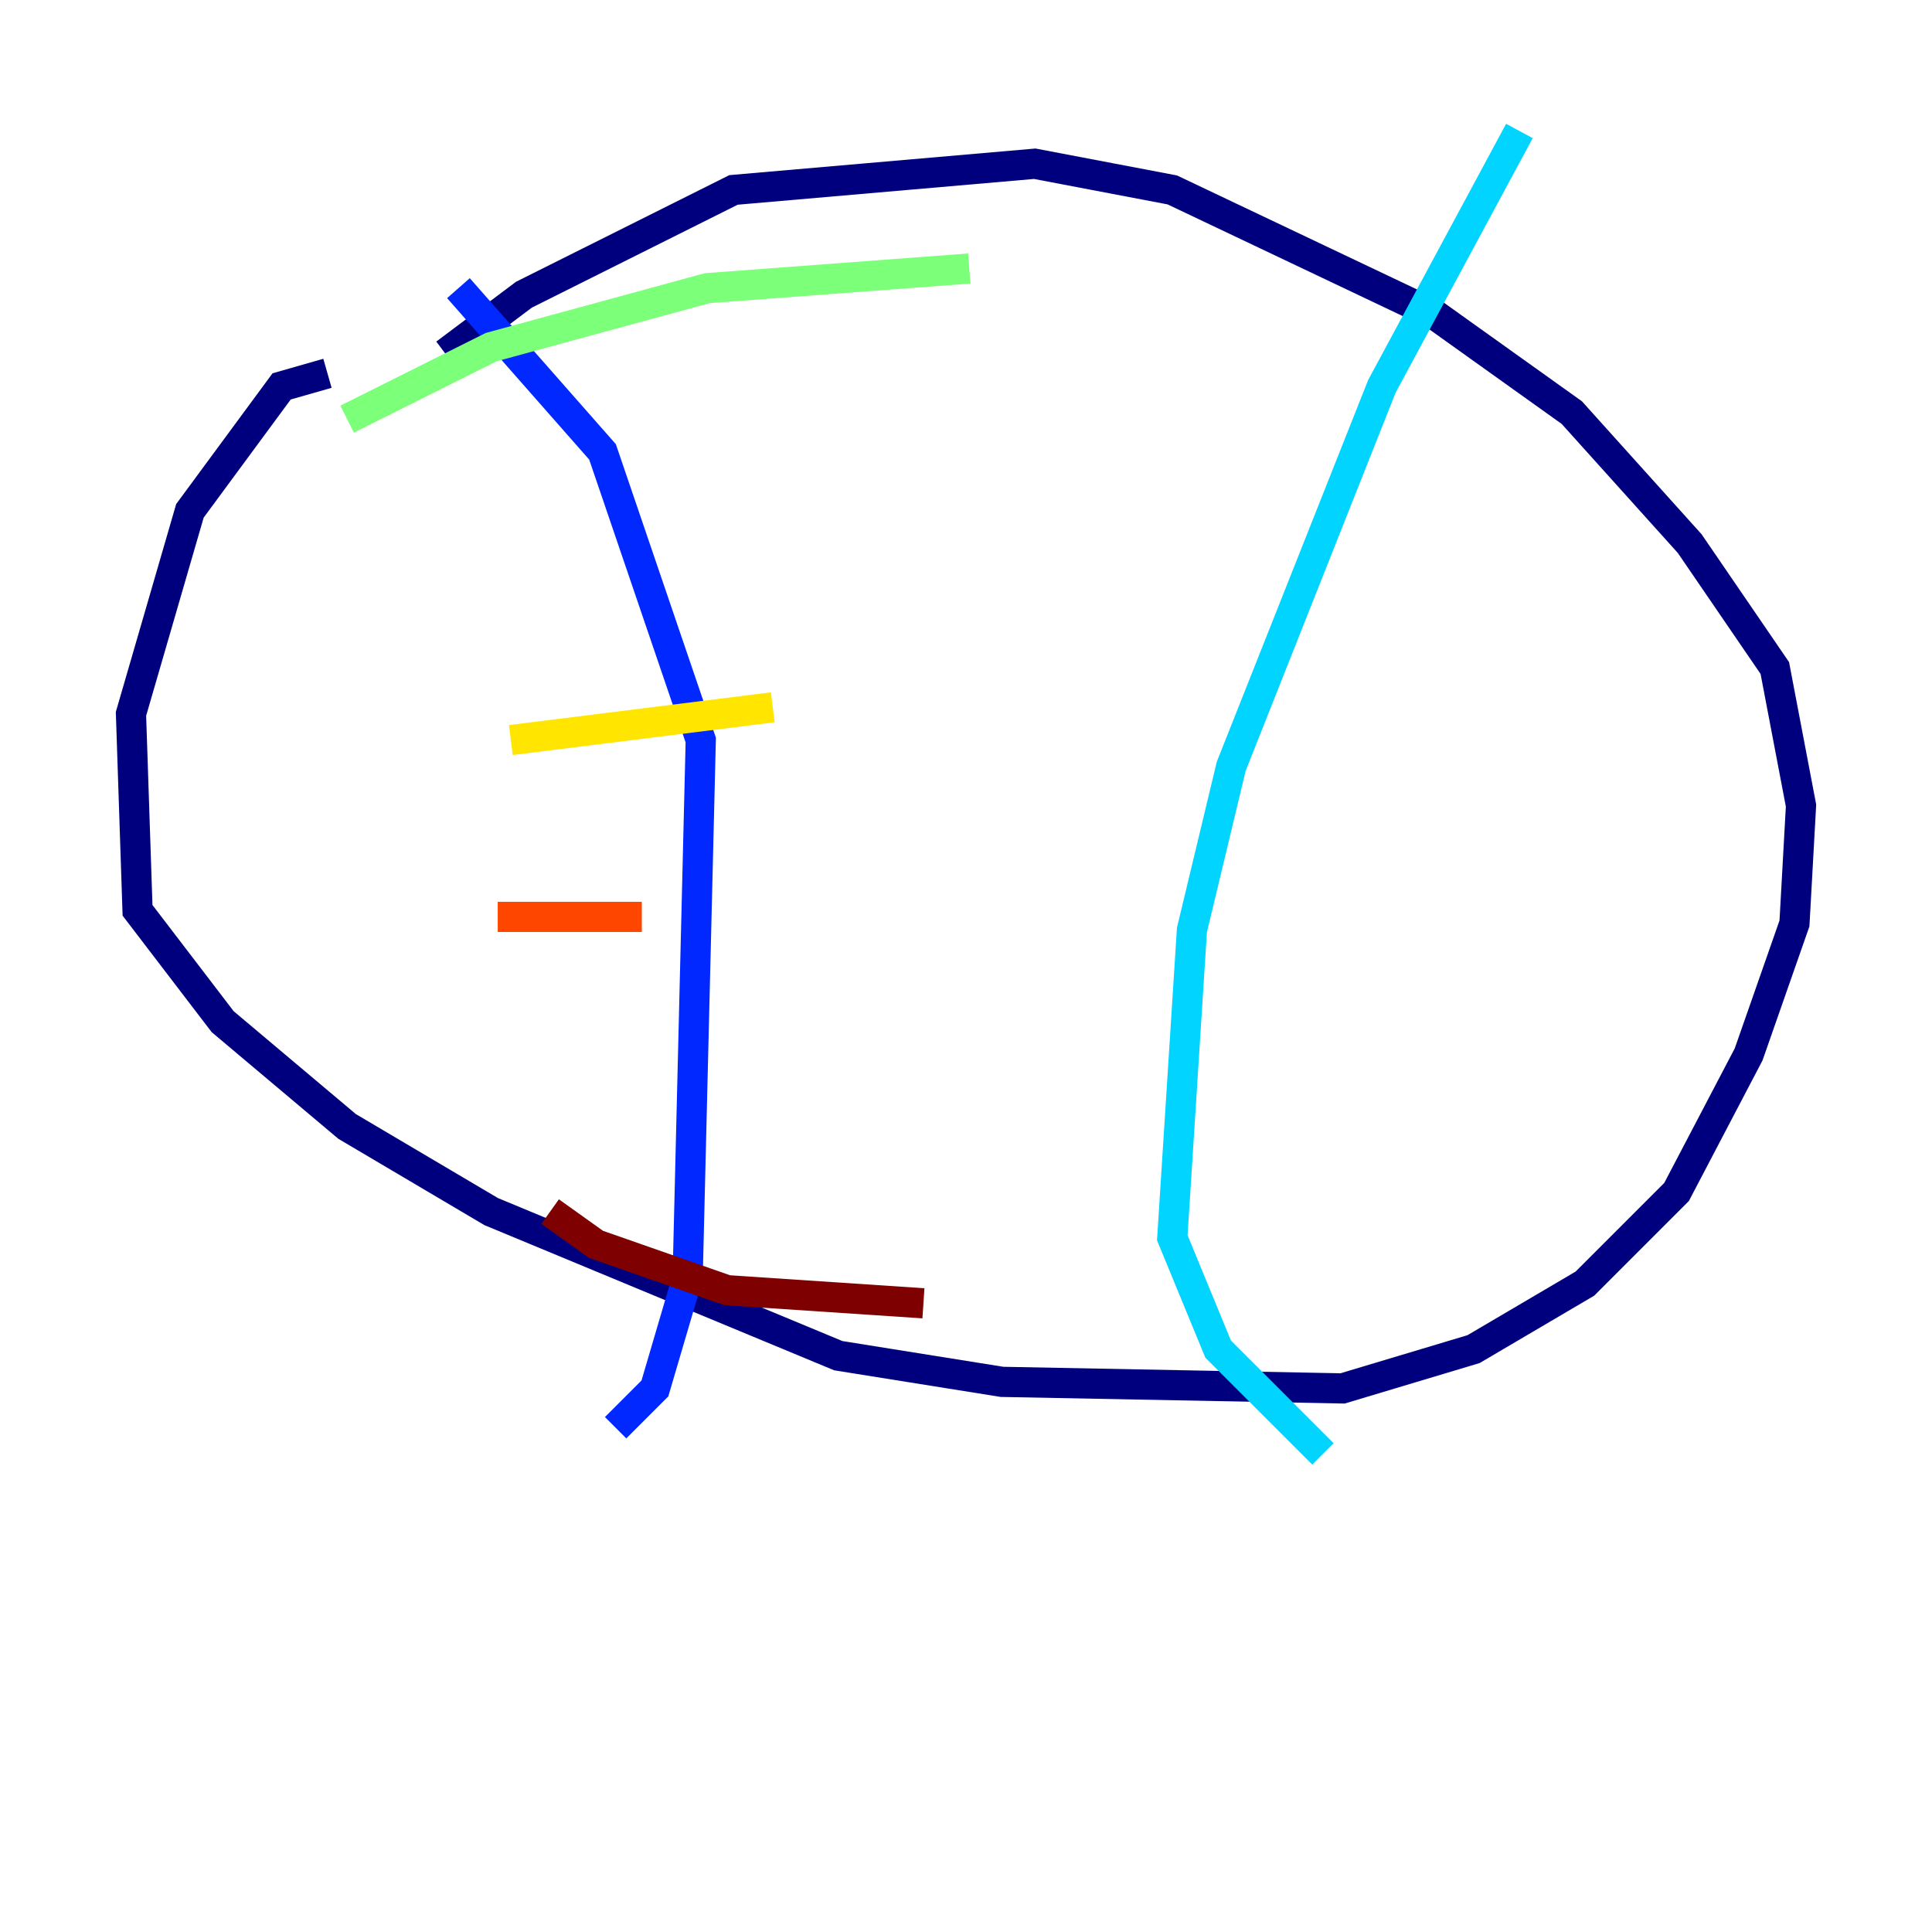 <?xml version="1.0" encoding="utf-8" ?>
<svg baseProfile="tiny" height="128" version="1.2" viewBox="0,0,128,128" width="128" xmlns="http://www.w3.org/2000/svg" xmlns:ev="http://www.w3.org/2001/xml-events" xmlns:xlink="http://www.w3.org/1999/xlink"><defs /><polyline fill="none" points="21.695,24.732 18.658,25.6 12.583,33.844 8.678,47.295 9.112,60.312 14.752,67.688 22.997,74.63 32.542,80.271 55.539,89.817 66.386,91.552 88.949,91.986 97.627,89.383 105.003,85.044 111.078,78.969 115.851,69.858 118.888,61.18 119.322,53.37 117.586,44.258 111.946,36.014 104.136,27.336 95.024,20.827 77.668,12.583 68.556,10.848 48.597,12.583 34.712,19.525 29.505,23.43" stroke="#00007f" stroke-width="2" /><polyline fill="none" points="30.373,19.091 39.919,29.939 46.427,49.031 45.559,84.61 43.39,91.986 40.786,94.59" stroke="#0028ff" stroke-width="2" /><polyline fill="none" points="100.664,8.678 91.552,25.6 81.573,50.766 78.969,61.614 77.668,82.007 80.705,89.383 87.647,96.325" stroke="#00d4ff" stroke-width="2" /><polyline fill="none" points="22.997,27.77 32.542,22.997 46.861,19.091 64.217,17.79" stroke="#7cff79" stroke-width="2" /><polyline fill="none" points="33.844,49.031 51.2,46.861" stroke="#ffe500" stroke-width="2" /><polyline fill="none" points="32.976,60.746 42.522,60.746" stroke="#ff4600" stroke-width="2" /><polyline fill="none" points="36.447,80.271 39.485,82.441 48.163,85.478 61.18,86.346" stroke="#7f0000" stroke-width="2" /></svg>